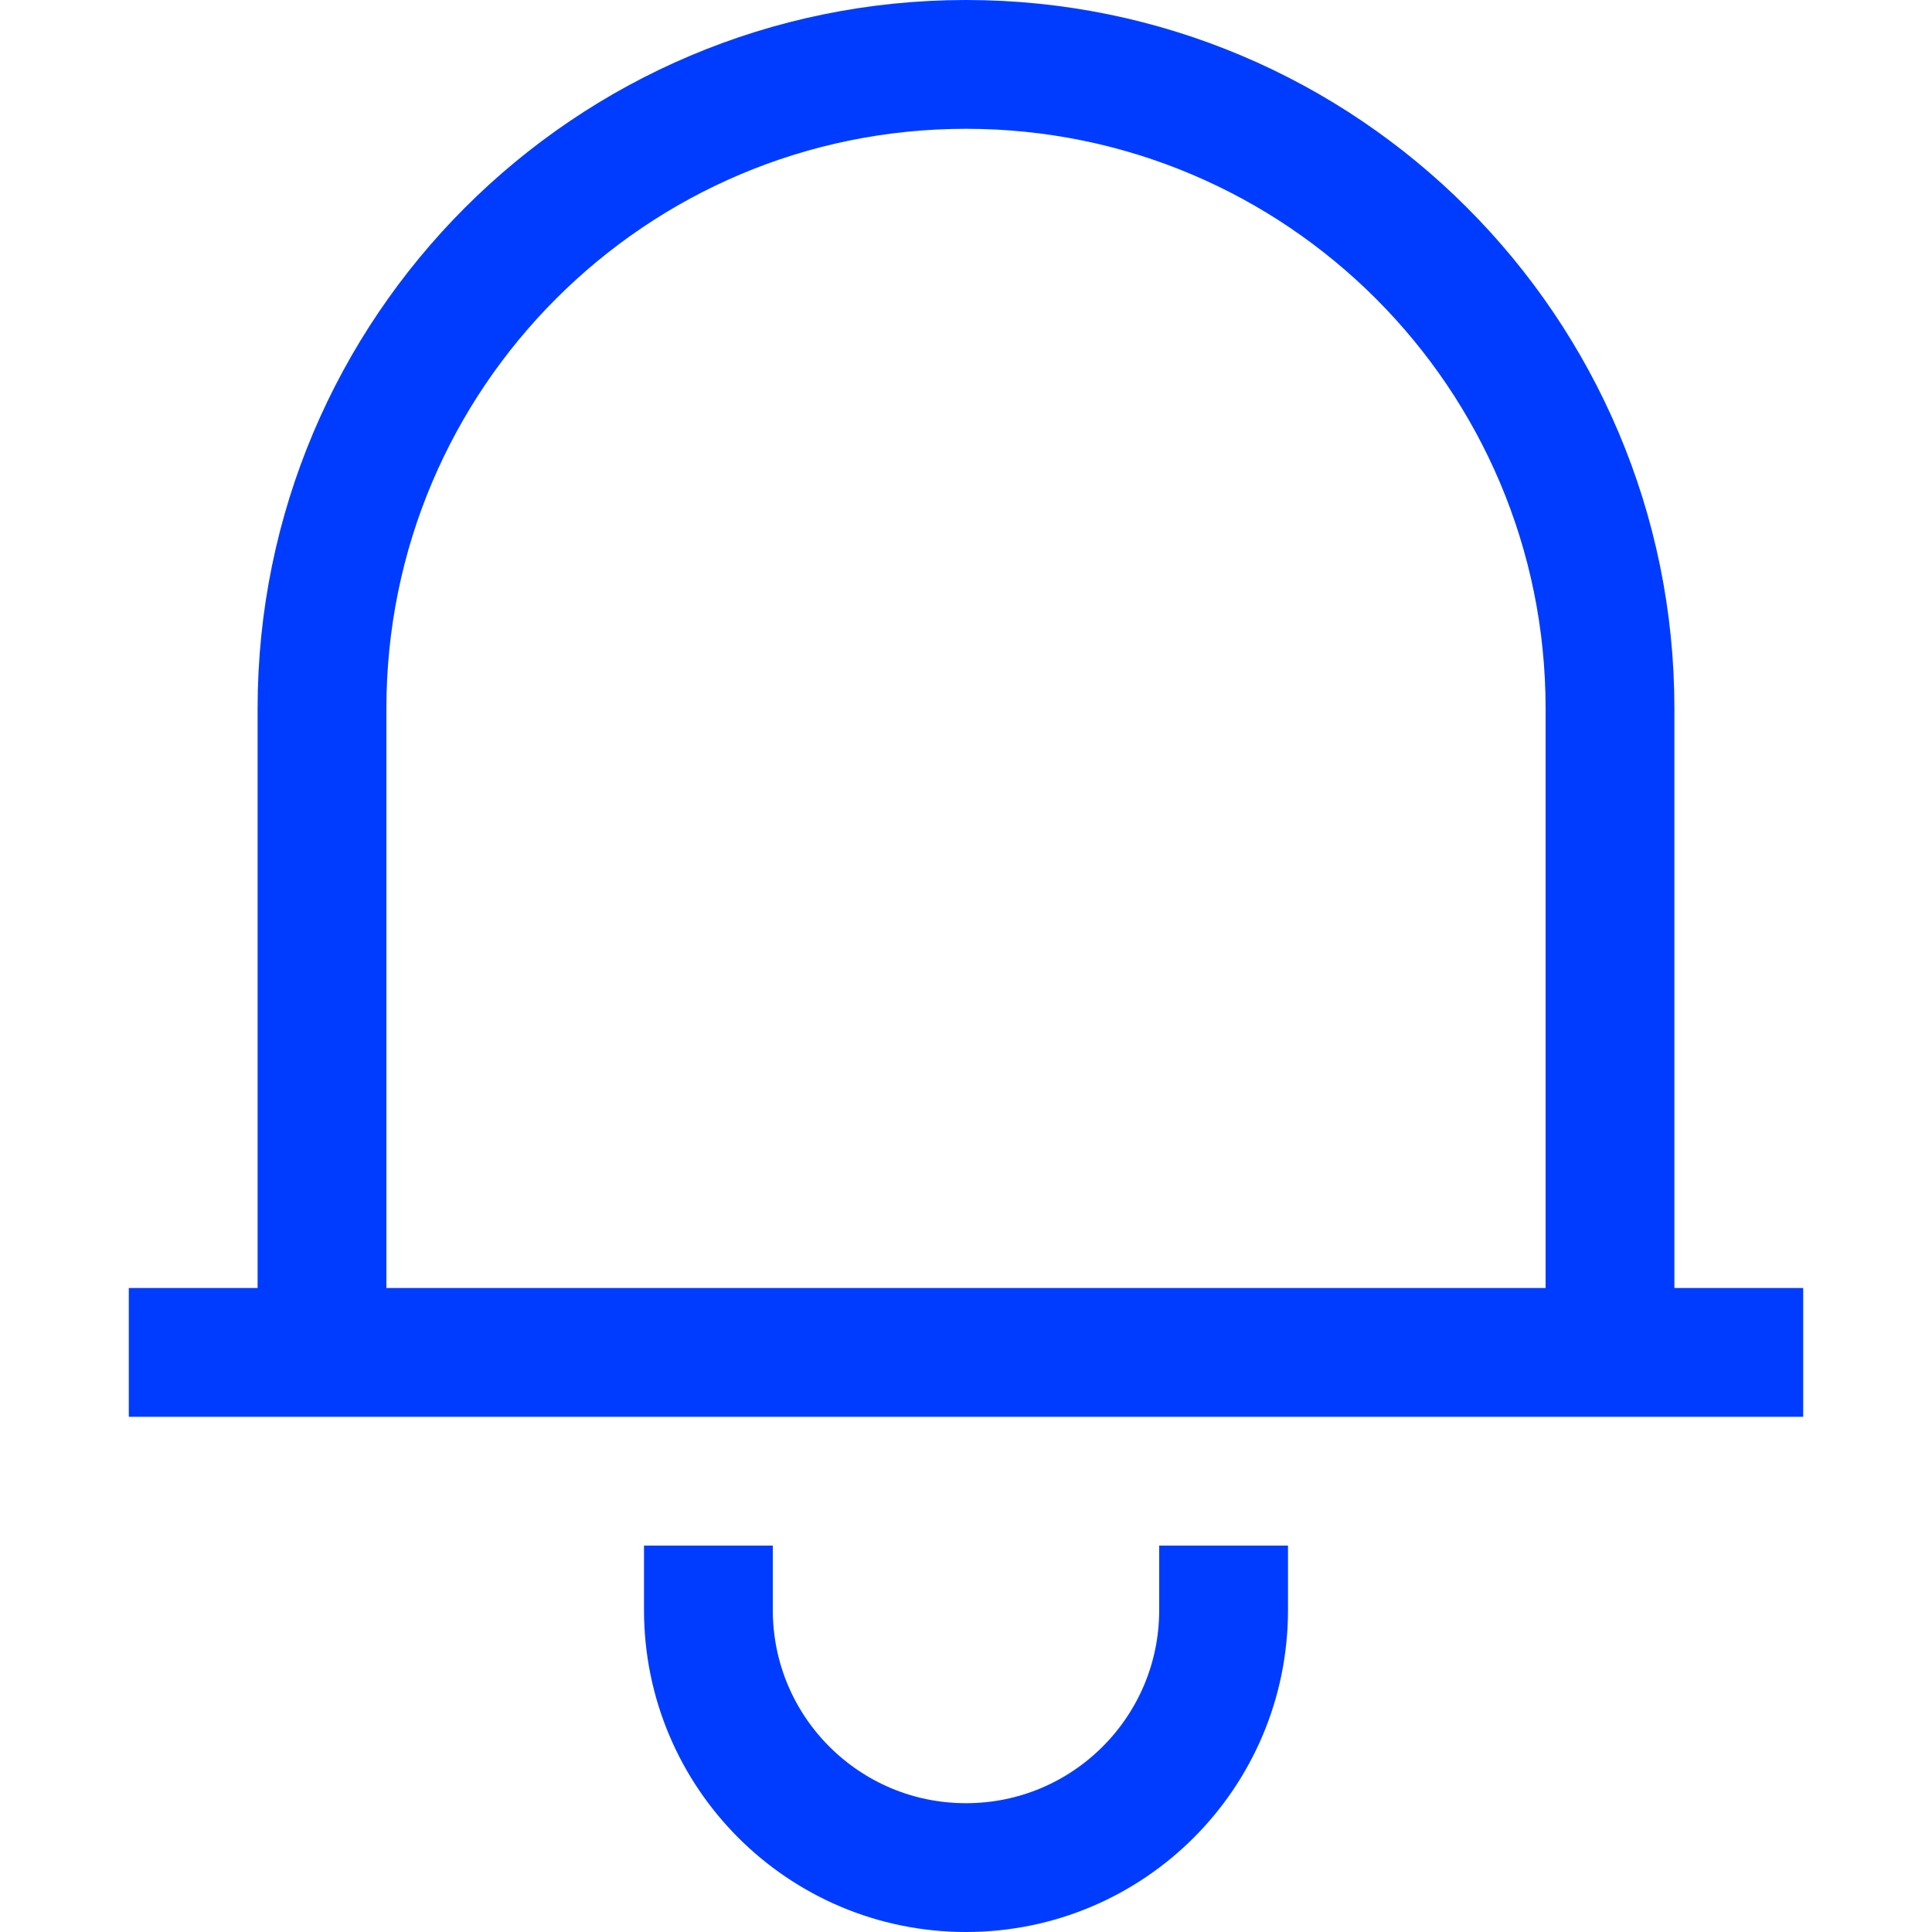 <svg width="15" height="15" viewBox="0 0 15 15" fill="none" xmlns="http://www.w3.org/2000/svg">
<path d="M1 10.5H14M2.5 10.5V5.5C2.5 2.739 4.739 0.5 7.5 0.5C10.261 0.5 12.5 2.739 12.5 5.5V10.5M5.5 12V12.5C5.5 13.605 6.395 14.5 7.5 14.5C8.605 14.5 9.5 13.605 9.5 12.5V12" stroke="#003cff"/>
</svg>
